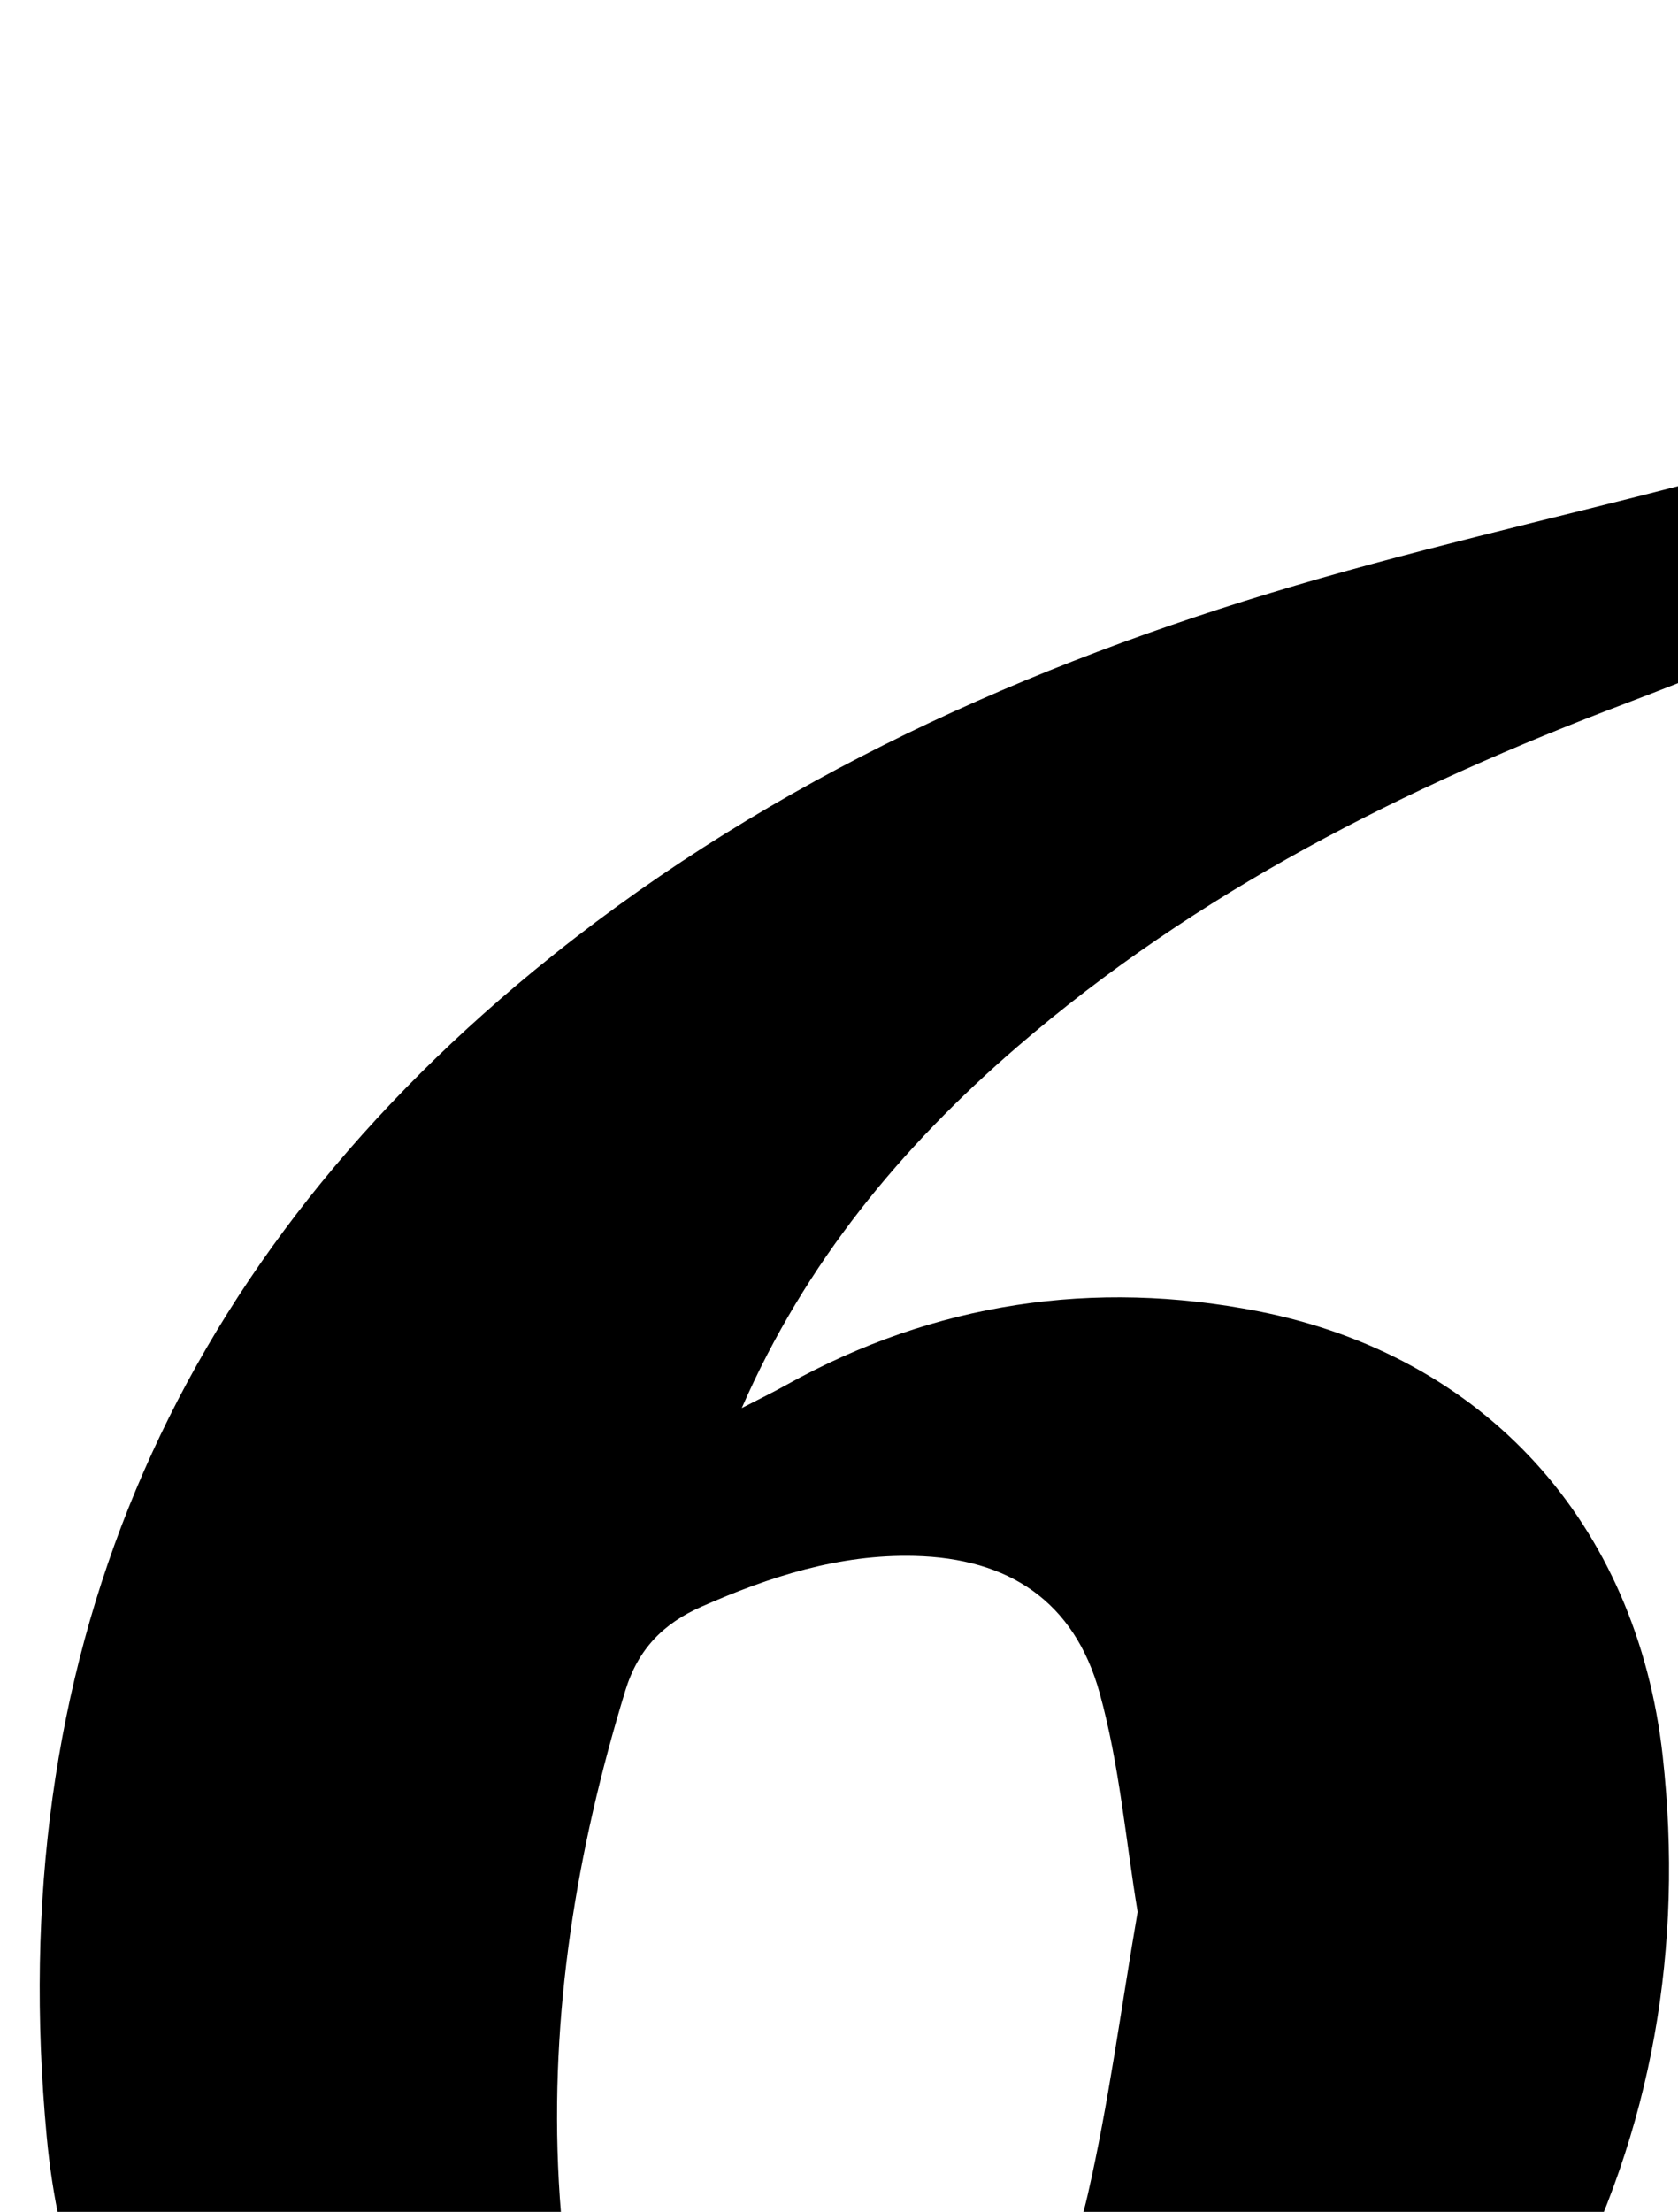 <?xml version="1.0" encoding="iso-8859-1"?>
<!-- Generator: Adobe Illustrator 25.2.1, SVG Export Plug-In . SVG Version: 6.00 Build 0)  -->
<svg version="1.1" xmlns="http://www.w3.org/2000/svg" xmlns:xlink="http://www.w3.org/1999/xlink" x="0px" y="0px"
	 viewBox="0 0 147.903 194.808" style="enable-background:new 0 0 147.903 194.808;" xml:space="preserve">
<g>
	<path d="M149.146,42.502c0.82,5.925,1.515,10.947,2.255,16.298c-2.93,1.14-5.517,2.173-8.122,3.157
		c-19.432,7.337-37.796,16.592-53.64,30.258c-10.172,8.774-18.638,18.947-24.259,31.799c1.313-0.679,2.644-1.324,3.935-2.043
		c13.061-7.272,27.139-9.318,41.57-6.487c19.912,3.906,33.398,18.613,35.673,39.22c1.84,16.66-0.857,32.904-8.814,47.918
		c-6.999,13.206-17.734,22.449-31.653,27.609c-22.544,8.358-45.549,9.794-68.424,1.719C17.276,224.752,6.1,209.372,4.12,188.204
		c-3.897-41.667,10.542-76.086,42.961-102.729c19.199-15.779,41.305-26.075,64.89-33.243C124,48.577,136.305,45.831,149.146,42.502z
		 M100.274,168.388c-1.051-6.309-1.599-12.972-3.355-19.3c-2.234-8.051-7.993-11.856-16.328-12.052
		c-6.633-0.156-12.758,1.823-18.747,4.463c-3.396,1.497-5.607,3.747-6.729,7.408c-4.321,14.11-6.666,28.493-5.859,43.247
		c0.399,7.301,1.537,14.549,5.646,20.934c2.919,4.535,6.923,6.986,12.413,6.993c7.205,0.01,13.287-2.53,18.305-7.68
		c5.246-5.385,8.604-11.912,10.253-19.096C97.723,185.247,98.788,177.009,100.274,168.388z"/>
</g>
</svg>
